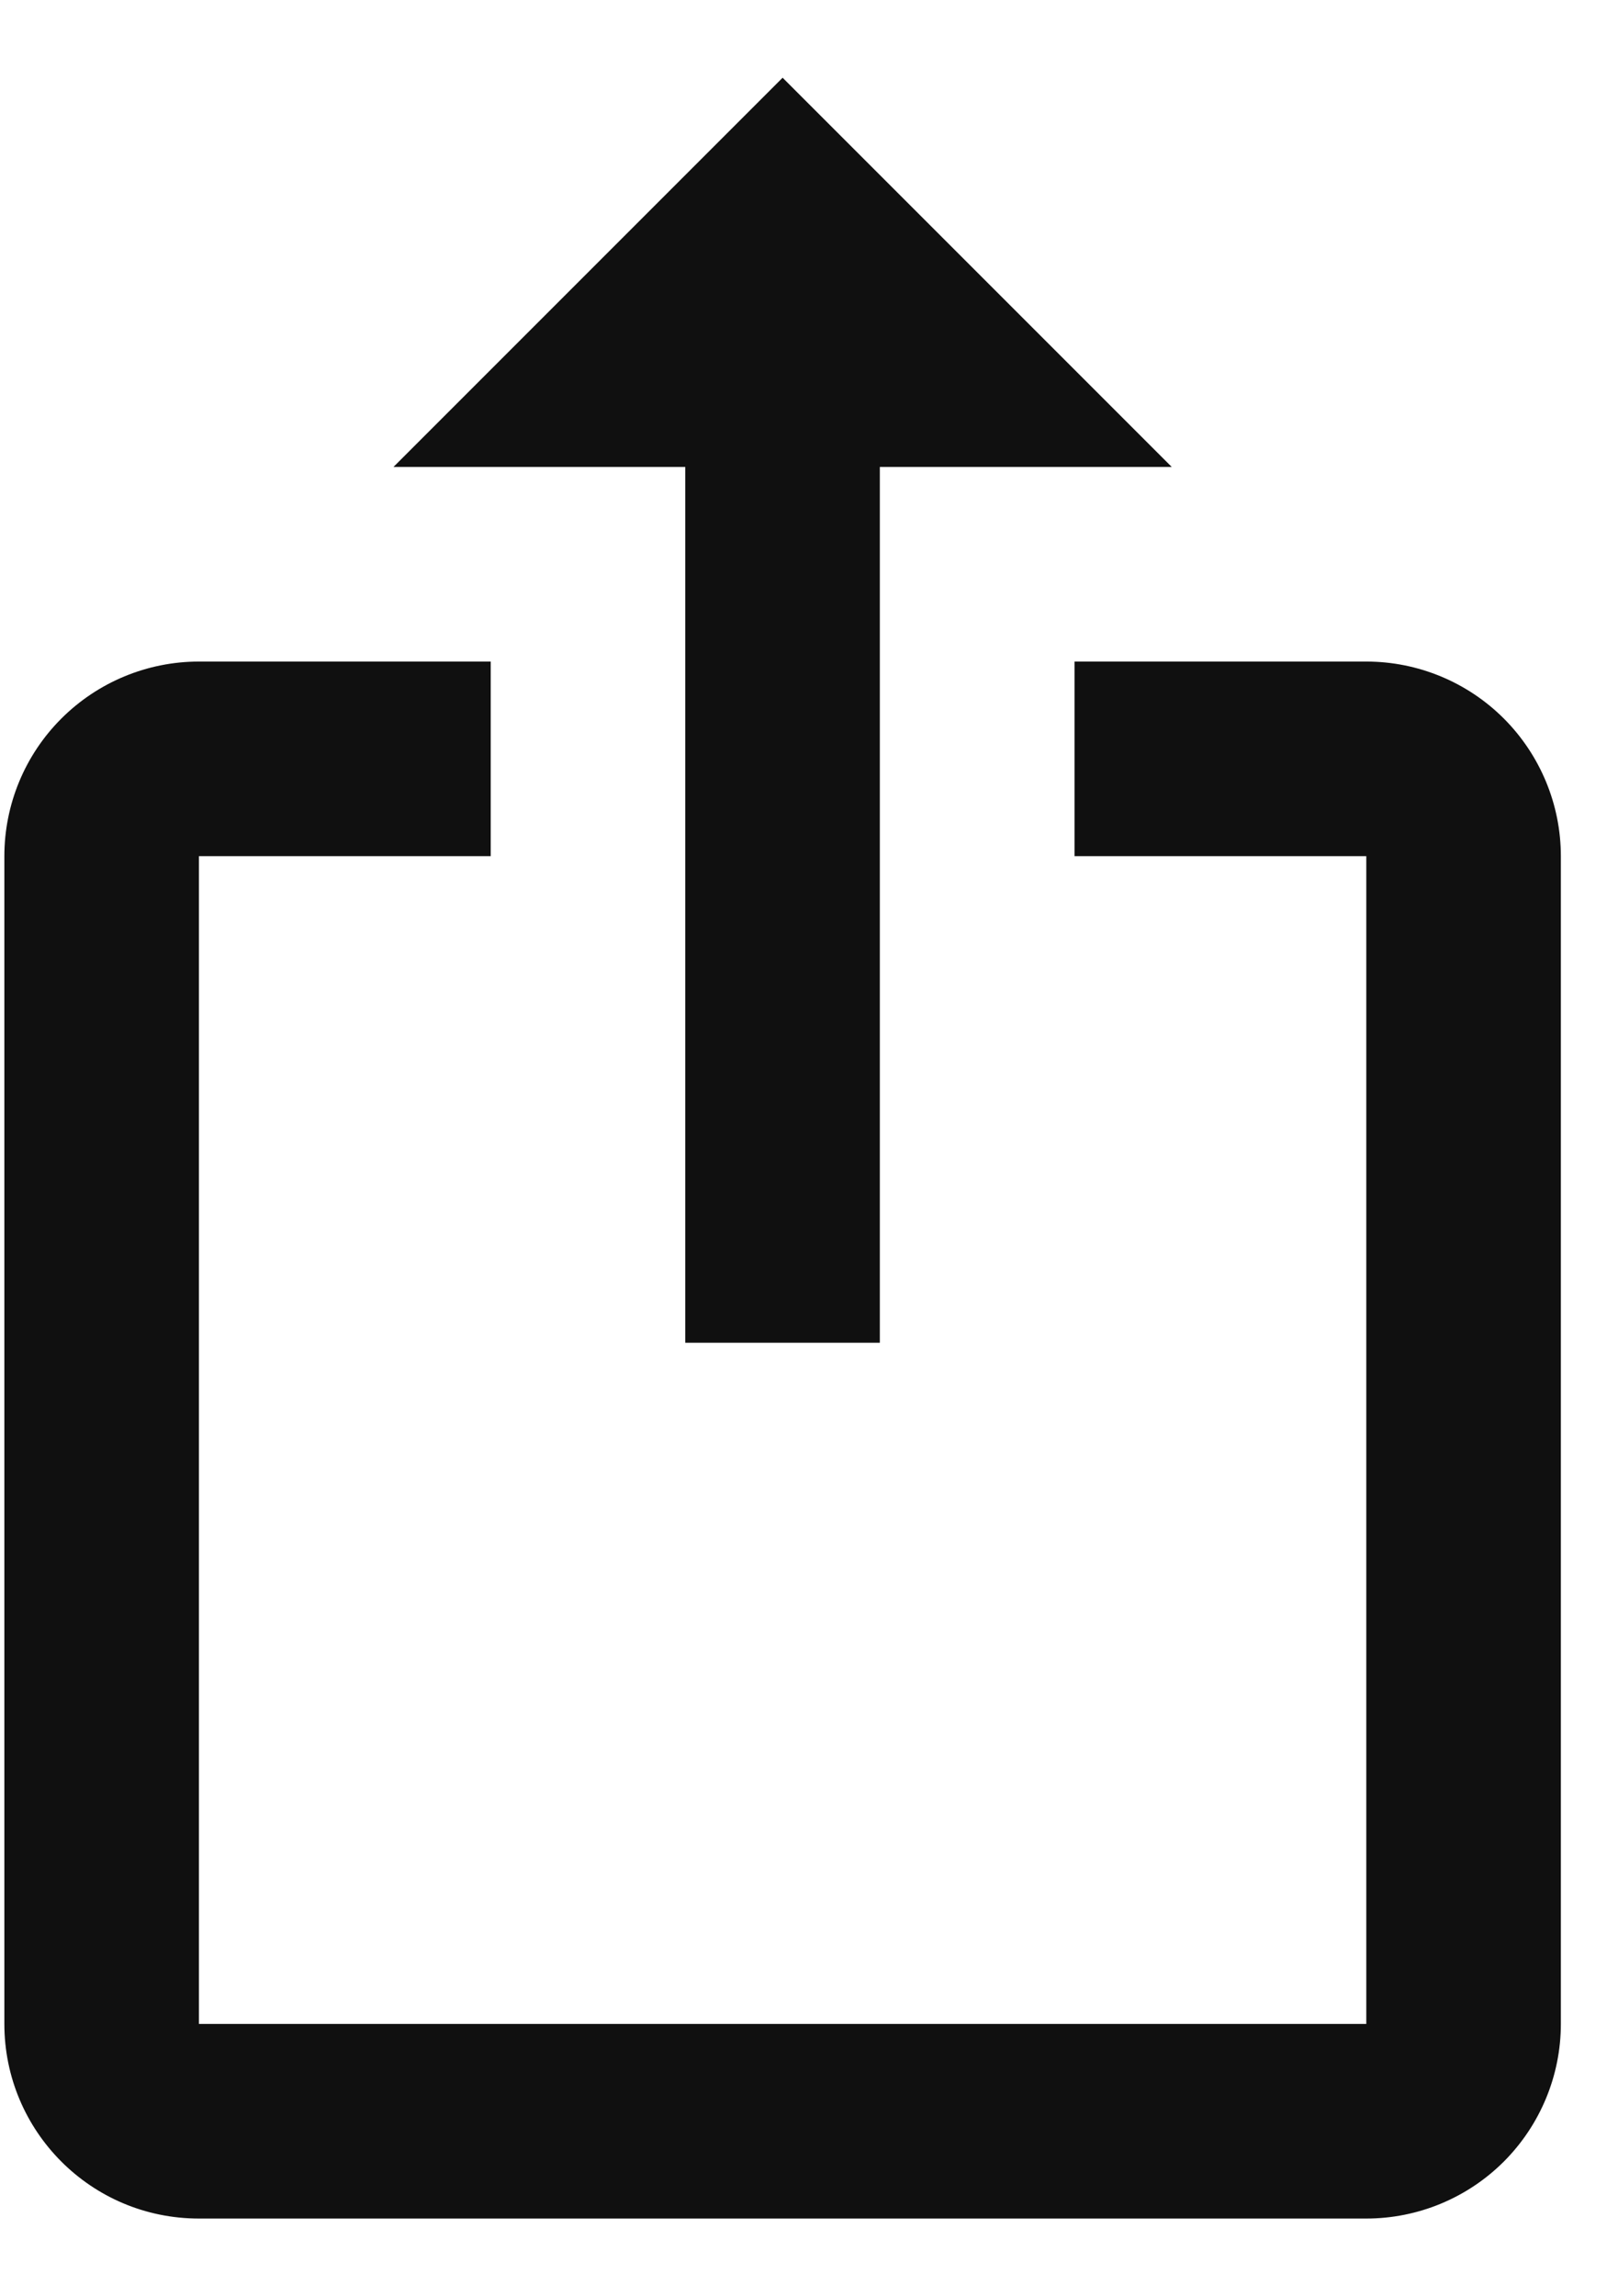 <svg width="14" height="20" viewBox="0 0 14 20" fill="none" xmlns="http://www.w3.org/2000/svg">
<path d="M6.818 0.677L3.428 4.067H5.97V11.695H7.665V4.067H10.208L6.818 0.677ZM11.903 19.323H1.733C0.792 19.323 0.038 18.56 0.038 17.628V7.457C0.038 7.008 0.216 6.577 0.534 6.259C0.852 5.941 1.283 5.762 1.733 5.762H4.275V7.457H1.733V17.628H11.903V7.457H9.361V5.762H11.903C12.353 5.762 12.784 5.941 13.102 6.259C13.419 6.577 13.598 7.008 13.598 7.457V17.628C13.598 18.077 13.419 18.508 13.102 18.826C12.784 19.144 12.353 19.323 11.903 19.323Z" fill="#101010"/>
</svg>
